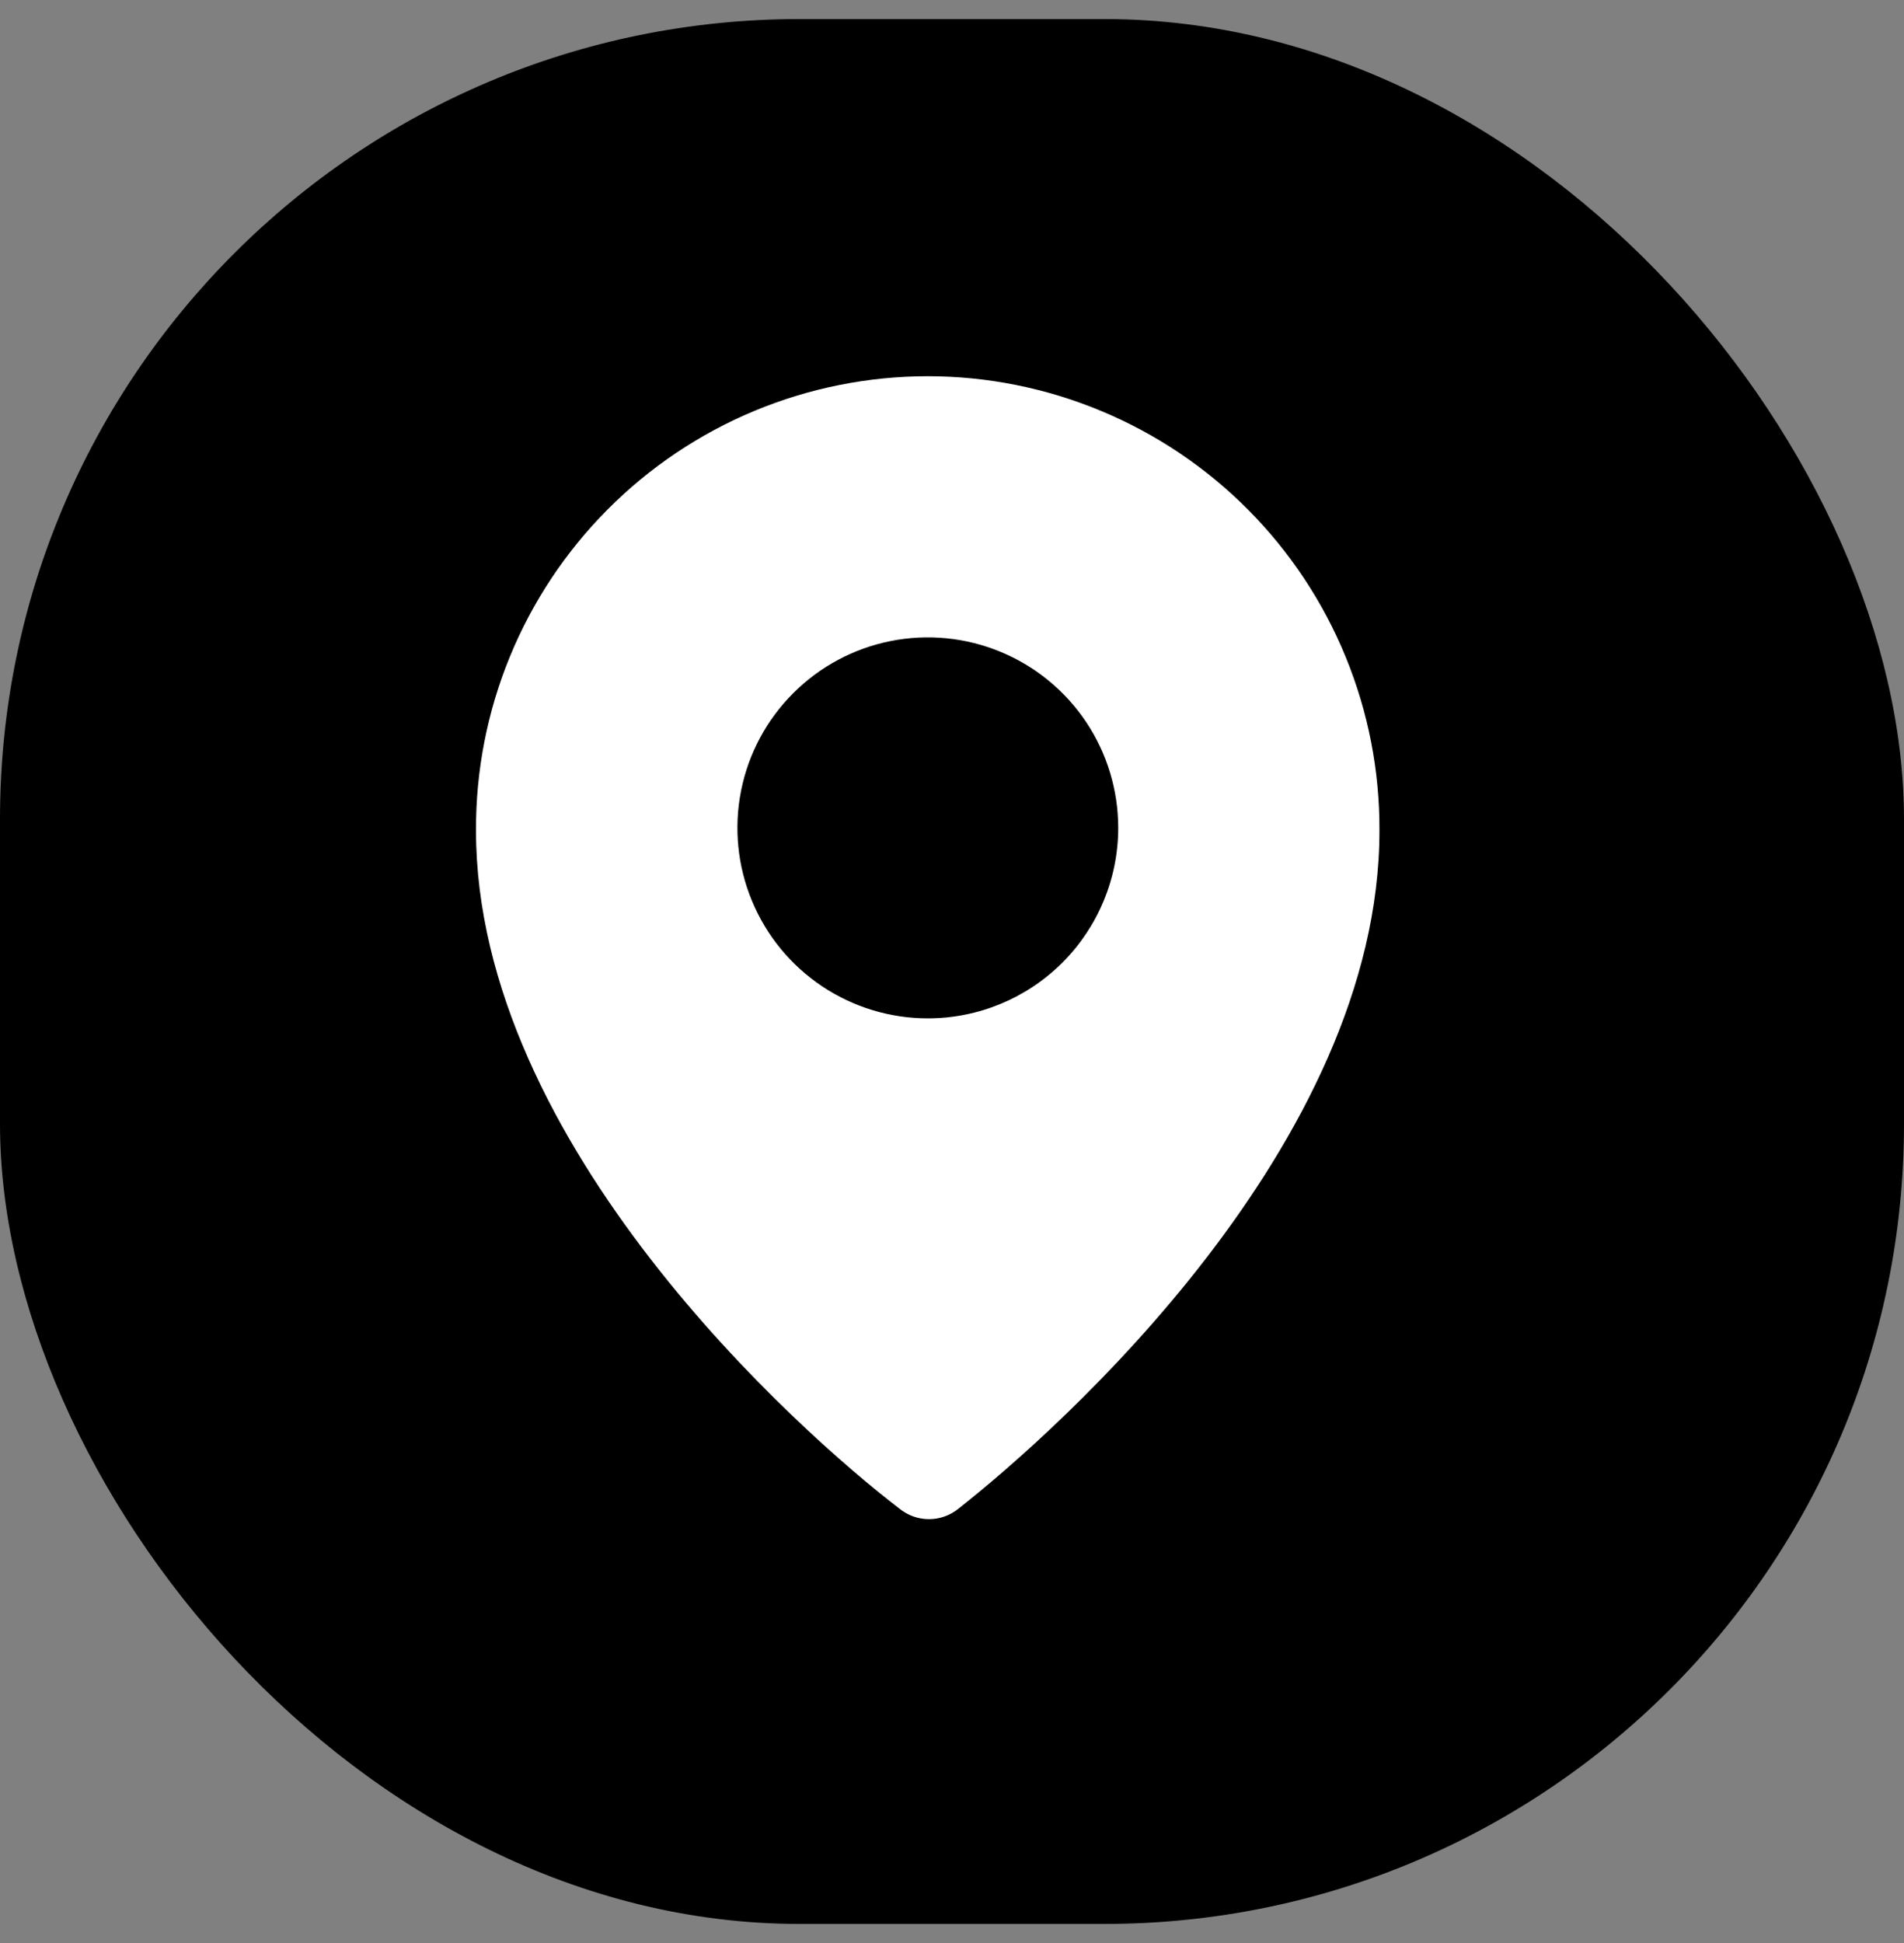 <svg width="50" height="51" viewBox="0 0 50 51" fill="none" xmlns="http://www.w3.org/2000/svg">
<rect x="0" y="0" width="50" height="51" fill="#808080" stroke="none"/>
<rect y="0.5" width="50" height="50" rx="21" fill="black"/>
<path d="M24.365 9.875C22.802 9.876 21.255 10.185 19.811 10.785C18.368 11.386 17.058 12.265 15.956 13.373C14.853 14.481 13.98 15.796 13.387 17.242C12.794 18.688 12.493 20.237 12.5 21.8C12.5 30.04 21 37.595 23.615 39.595C23.835 39.776 24.11 39.875 24.395 39.875C24.68 39.875 24.956 39.776 25.175 39.595C27.795 37.535 36.225 30.04 36.225 21.8C36.232 20.237 35.931 18.689 35.338 17.243C34.746 15.797 33.873 14.482 32.772 13.375C31.67 12.267 30.36 11.387 28.917 10.787C27.475 10.186 25.928 9.876 24.365 9.875ZM24.365 26.73C23.376 26.73 22.41 26.437 21.587 25.887C20.765 25.338 20.124 24.557 19.746 23.643C19.367 22.73 19.268 21.724 19.461 20.755C19.654 19.785 20.13 18.894 20.83 18.195C21.529 17.495 22.42 17.019 23.39 16.826C24.36 16.633 25.365 16.732 26.279 17.111C27.192 17.489 27.973 18.13 28.523 18.952C29.072 19.774 29.365 20.741 29.365 21.73C29.365 23.056 28.838 24.328 27.901 25.265C26.963 26.203 25.691 26.73 24.365 26.73Z" fill="white"/>
</svg>
